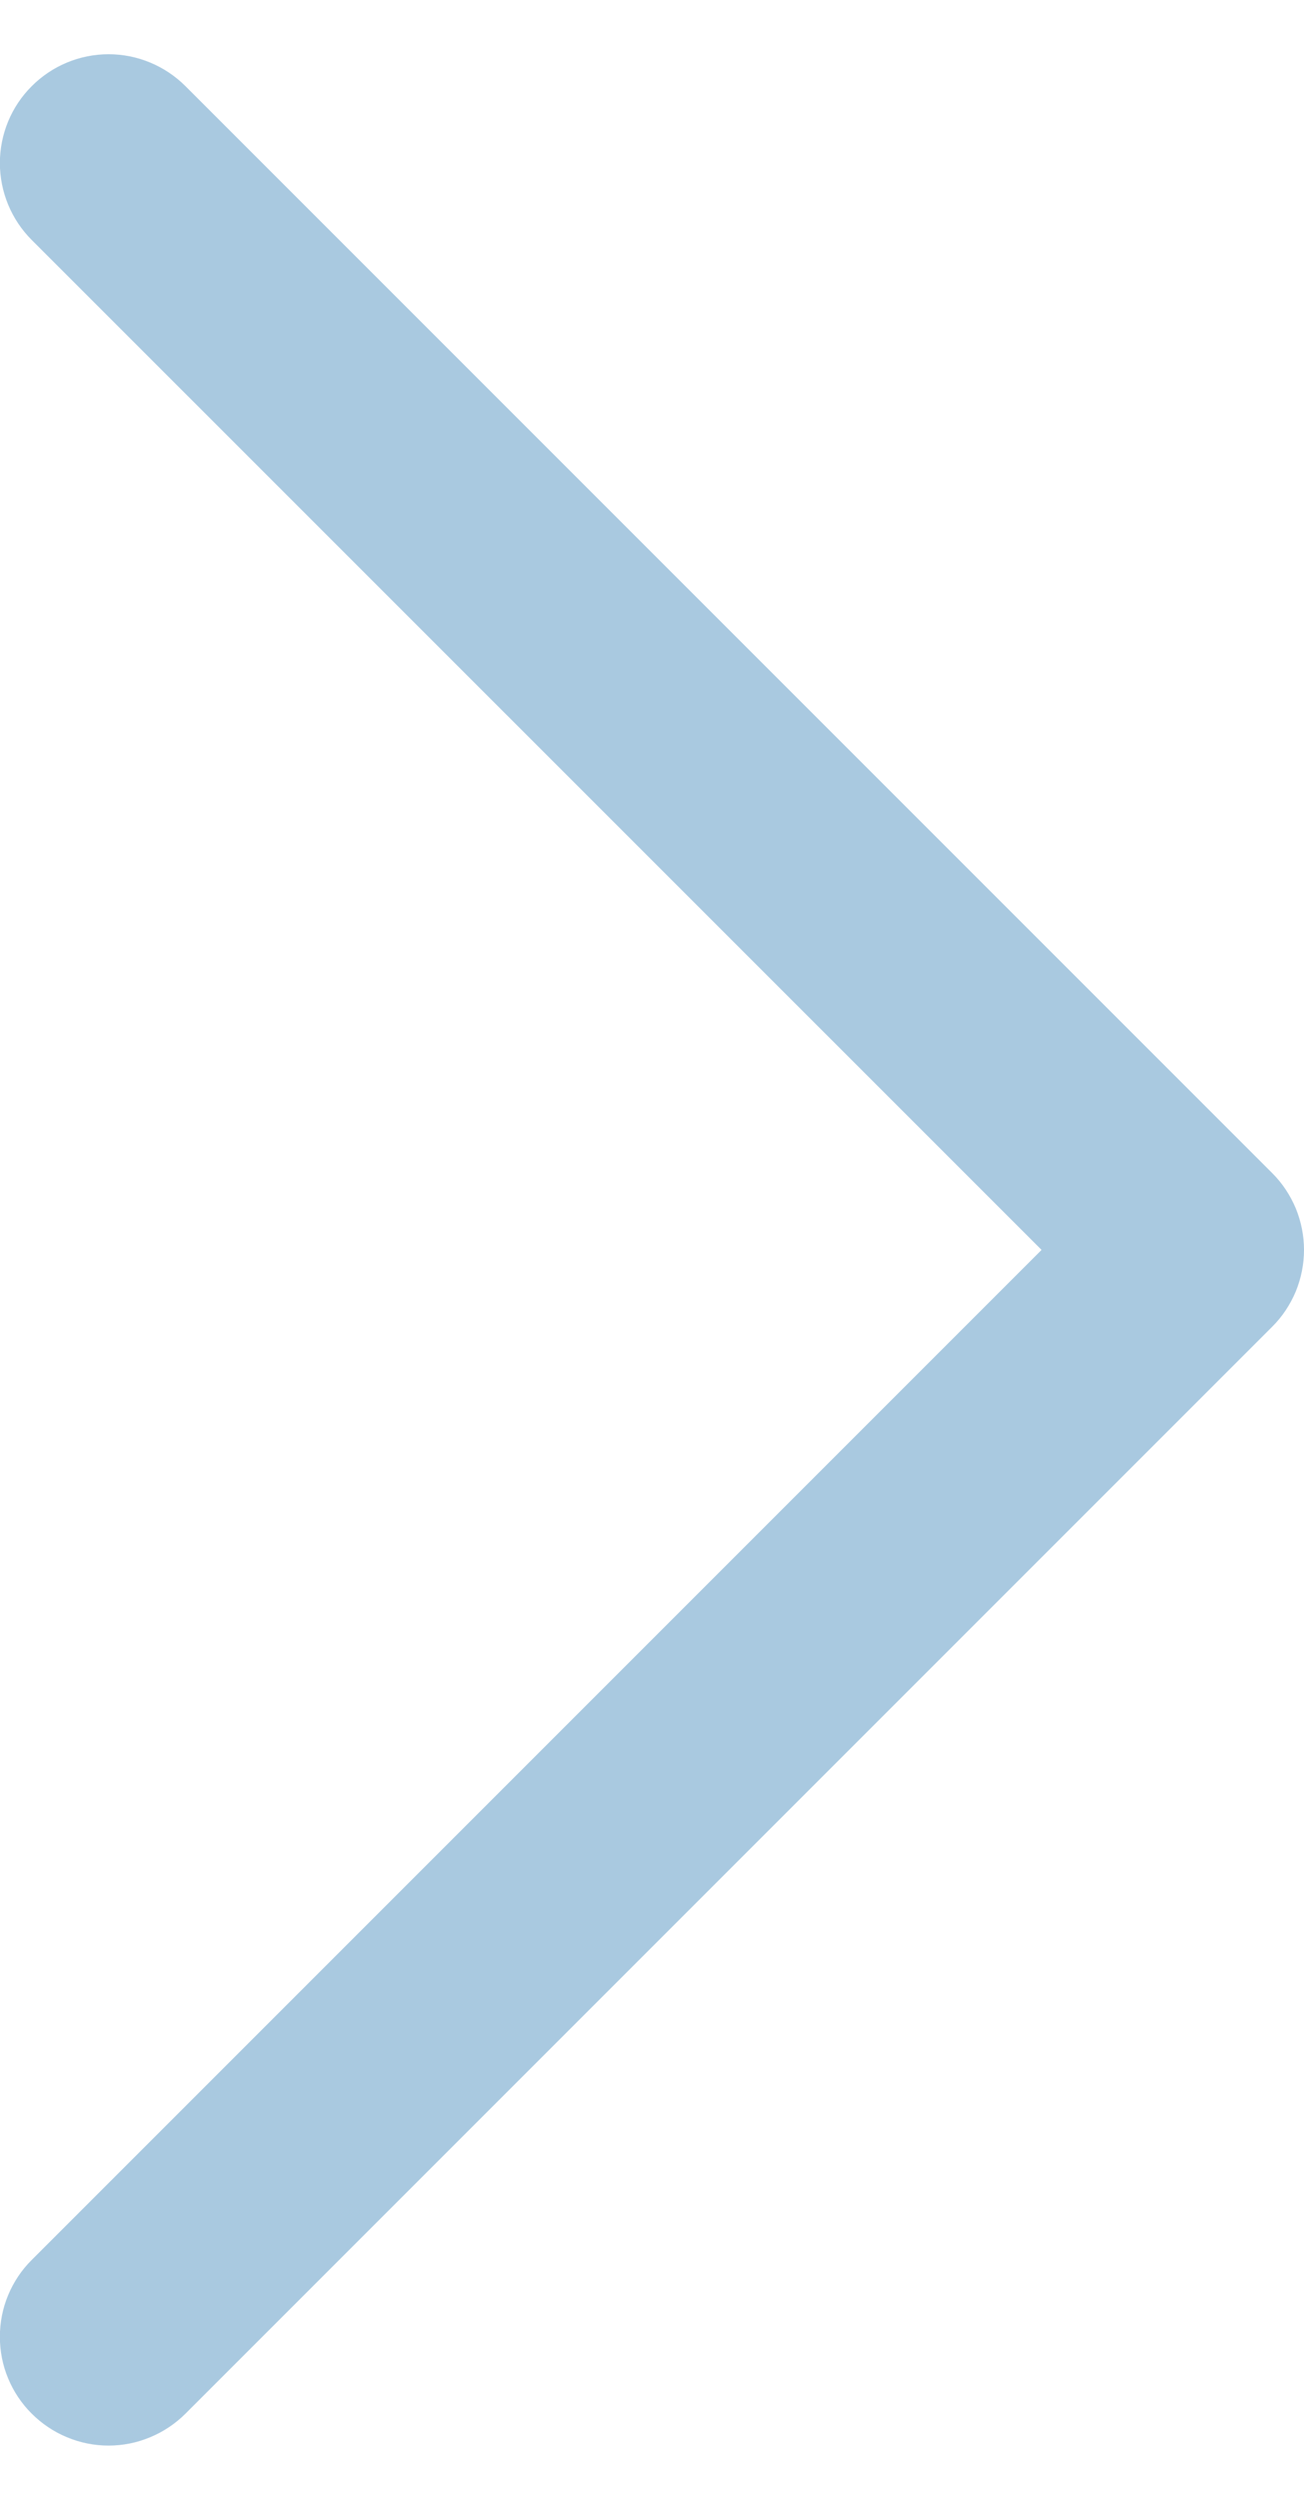 <svg width="12" height="23" viewBox="0 0 12 23" fill="none" xmlns="http://www.w3.org/2000/svg">
<path d="M11.707 12.207L1.707 22.207C1.614 22.3 1.503 22.374 1.382 22.424C1.261 22.475 1.13 22.501 0.999 22.501C0.868 22.501 0.738 22.475 0.616 22.424C0.495 22.374 0.385 22.3 0.292 22.207C0.199 22.115 0.125 22.004 0.075 21.883C0.024 21.762 -0.001 21.631 -0.001 21.5C-0.001 21.369 0.024 21.238 0.075 21.117C0.125 20.996 0.199 20.885 0.292 20.793L9.585 11.5L0.292 2.208C0.104 2.02 -0.001 1.765 -0.001 1.5C-0.001 1.235 0.104 0.98 0.292 0.793C0.479 0.605 0.734 0.499 0.999 0.499C1.264 0.499 1.519 0.605 1.707 0.793L11.707 10.793C11.8 10.885 11.873 10.996 11.924 11.117C11.974 11.239 12 11.369 12 11.5C12 11.631 11.974 11.761 11.924 11.883C11.873 12.004 11.8 12.115 11.707 12.207Z" fill="#A9C9E0"/>
</svg>
